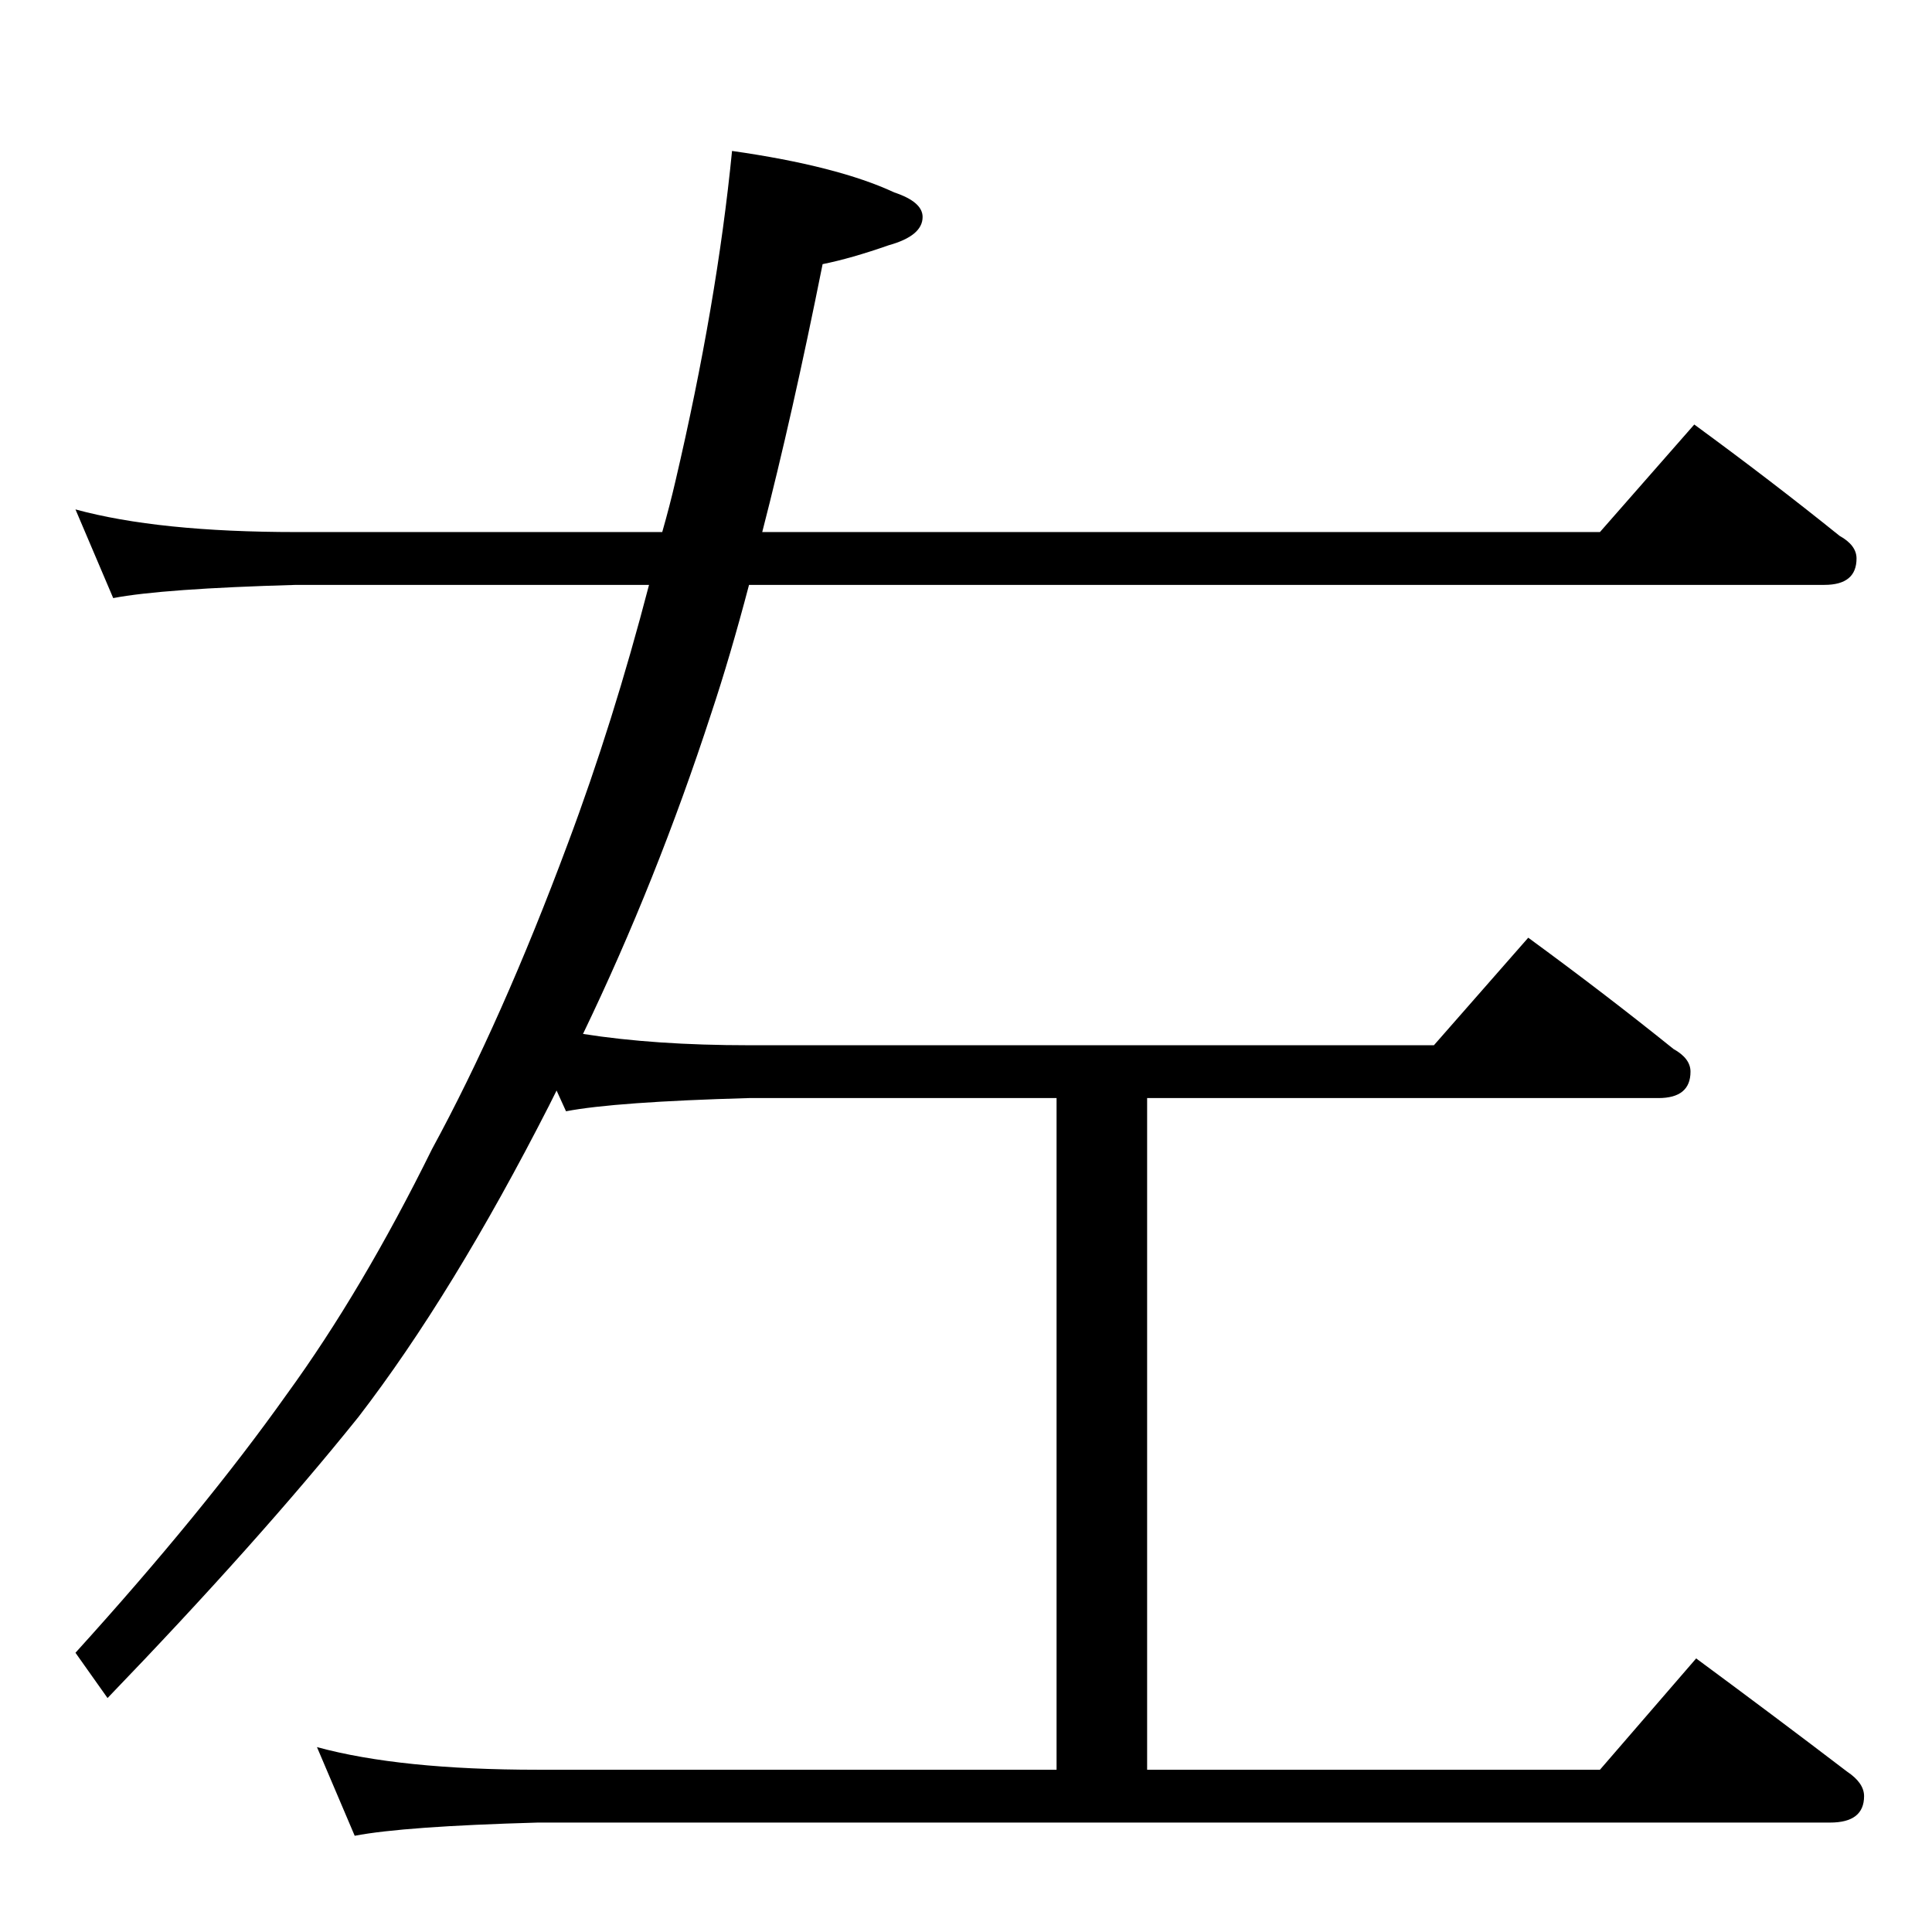<?xml version="1.0" standalone="no"?>
<!DOCTYPE svg PUBLIC "-//W3C//DTD SVG 1.1//EN" "http://www.w3.org/Graphics/SVG/1.1/DTD/svg11.dtd" >
<svg xmlns="http://www.w3.org/2000/svg" xmlns:xlink="http://www.w3.org/1999/xlink" version="1.1" viewBox="0 -204 1024 1024">
  <g transform="matrix(1 0 0 -1 0 820)">
   <path fill="currentColor"
d="M40 754q44 -12 117 -12h194q4 14 7 27q22 94 30 175q56 -8 86 -22q15 -5 15 -13q0 -10 -18 -15q-20 -7 -35 -10q-16 -80 -32 -142h444l50 57q41 -30 77 -59q9 -5 9 -12q0 -14 -17 -14h-570q-10 -38 -20 -68q-29 -89 -68 -170q38 -6 88 -6h363l50 57q41 -30 77 -59
q9 -5 9 -12q0 -14 -17 -14h-271v-356h240l51 59q42 -31 80 -60q9 -6 9 -13q0 -14 -18 -14h-685q-71 -2 -97 -7l-20 47q44 -12 117 -12h275v356h-163q-71 -2 -97 -7l-5 11l-4 -8q-51 -100 -101 -165q-53 -66 -133 -149l-17 24q68 75 112 137q40 55 77 130q37 68 72 162
q24 64 43 137h-187q-71 -2 -97 -7z" />
  </g>

</svg>
